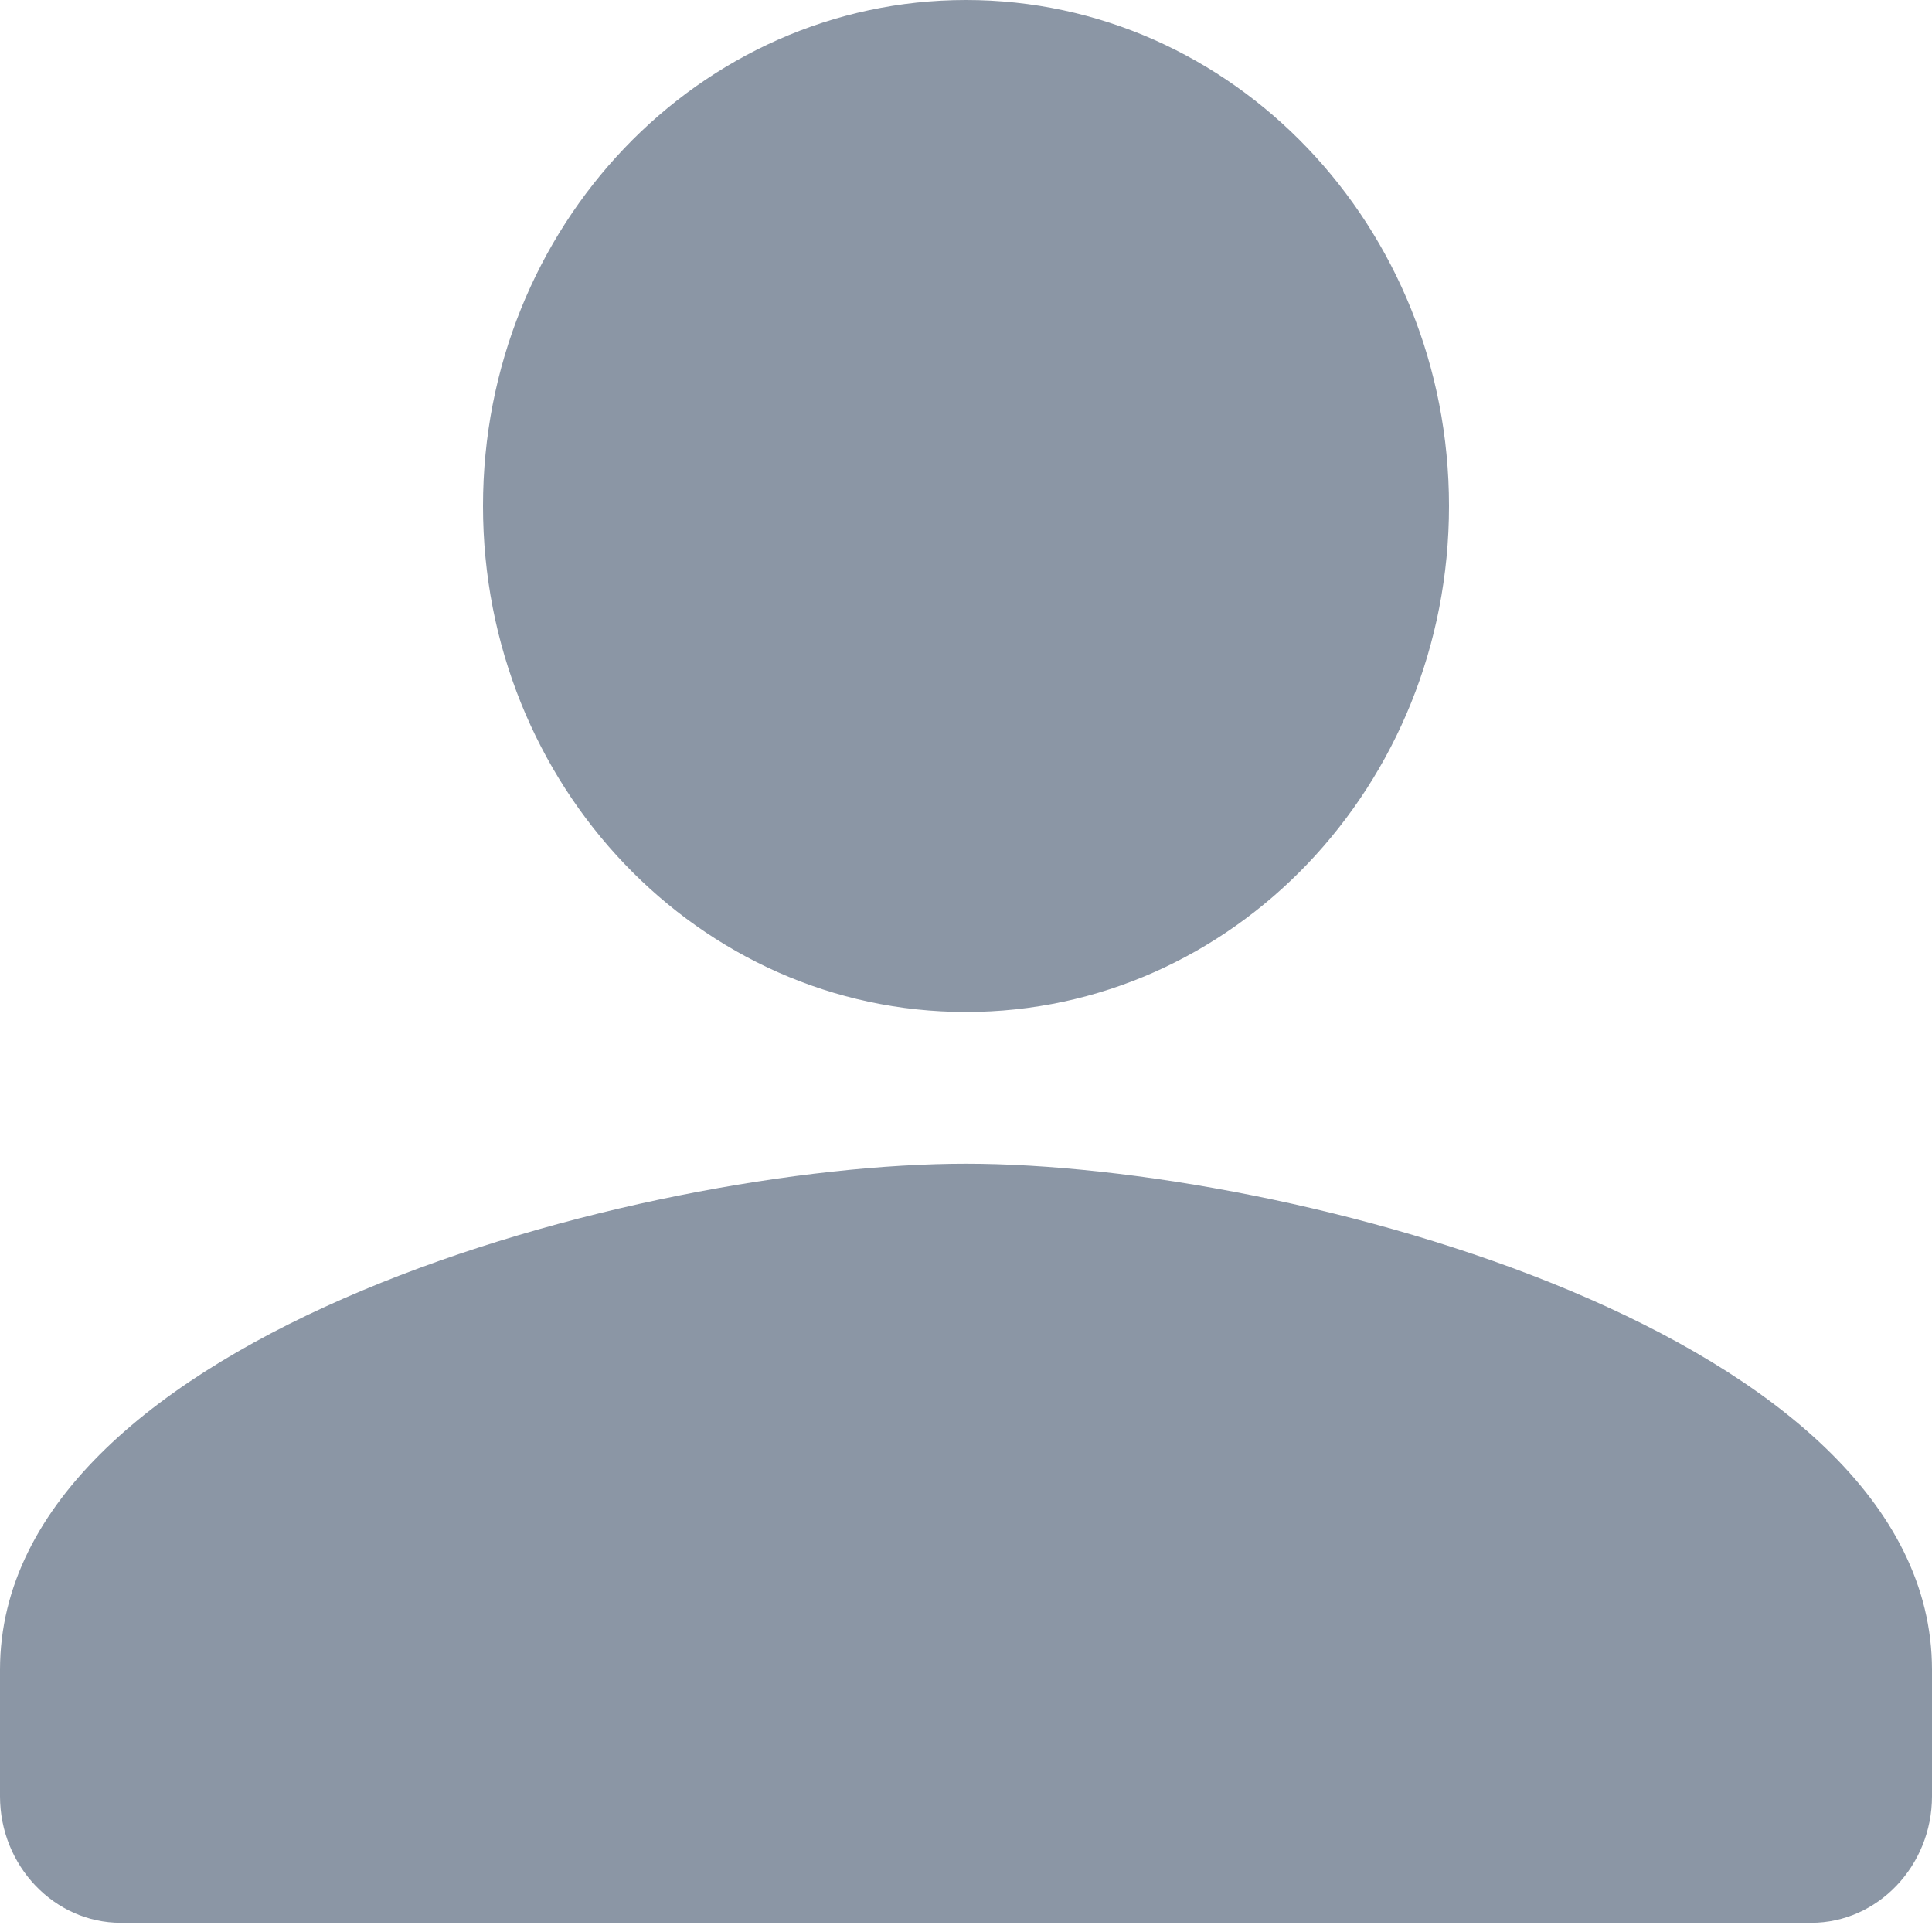 <svg xmlns="http://www.w3.org/2000/svg" width="20" height="20" viewBox="0 0 20 20" fill="none">
  <path fill-rule="evenodd" clip-rule="evenodd" d="M10 10.476C12.762 10.476 15 8.132 15 5.238C15 2.344 12.762 0 10 0C7.237 0 5 2.344 5 5.238C5 8.132 7.237 10.476 10 10.476ZM10 12.047C6.662 12.047 0 13.802 0 17.286V18.595C0 19.315 0.562 19.905 1.25 19.905H18.75C19.438 19.905 20 19.315 20 18.595V17.286C20 13.802 13.338 12.047 10 12.047Z" fill="#8B96A5"/>
</svg>